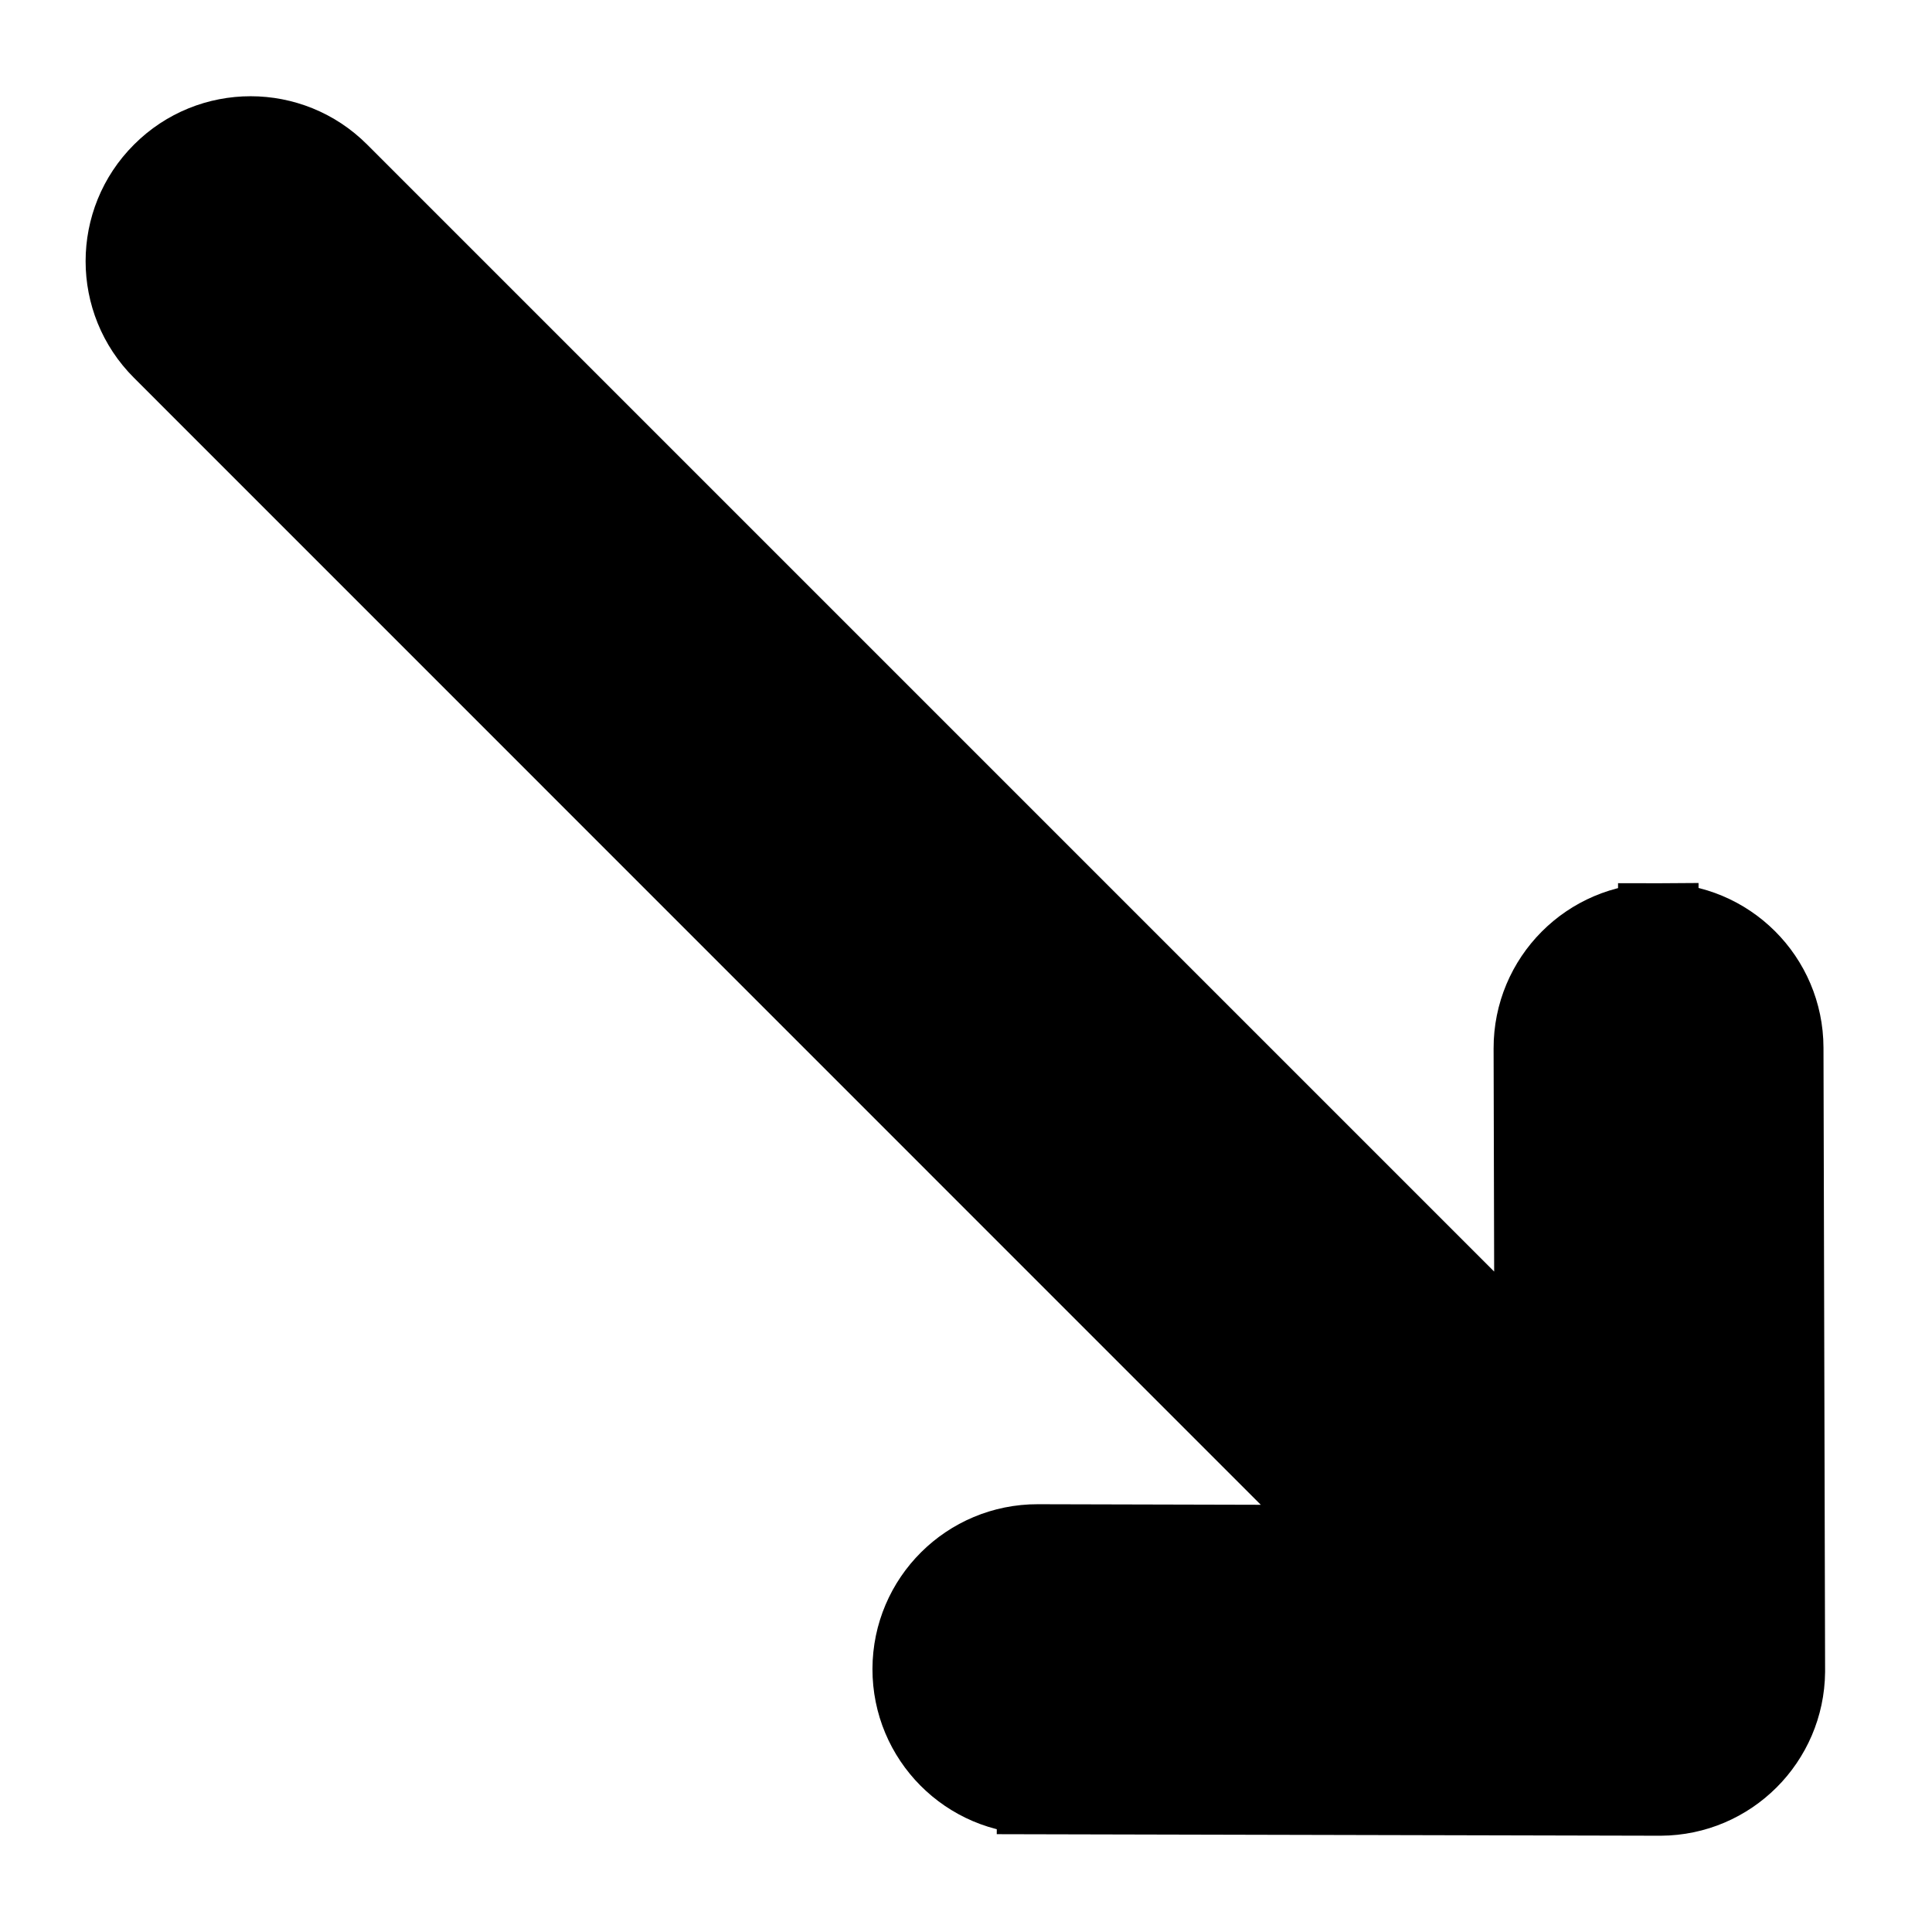 <svg width="12" height="12" viewBox="0 0 12 12" fill="none" xmlns="http://www.w3.org/2000/svg">
<path d="M11.086 10.383L11.086 10.383L11.086 10.375L11.076 6.508L11.076 6.508C11.075 6.08 10.728 5.734 10.3 5.735L10.3 5.984L10.3 5.735C9.872 5.736 9.526 6.084 9.527 6.512L9.527 6.512L9.532 8.503L2.104 1.075C1.802 0.772 1.311 0.772 1.009 1.075C0.706 1.377 0.706 1.868 1.009 2.17L8.436 9.598L6.446 9.593L6.446 9.593C6.018 9.592 5.67 9.938 5.669 10.366C5.668 10.794 6.014 11.142 6.442 11.143L6.443 10.893L6.442 11.143L10.309 11.152V11.152L10.314 11.152C10.739 11.15 11.082 10.806 11.086 10.383Z" fill="black" stroke="black" stroke-width="0.5"/>
</svg>
